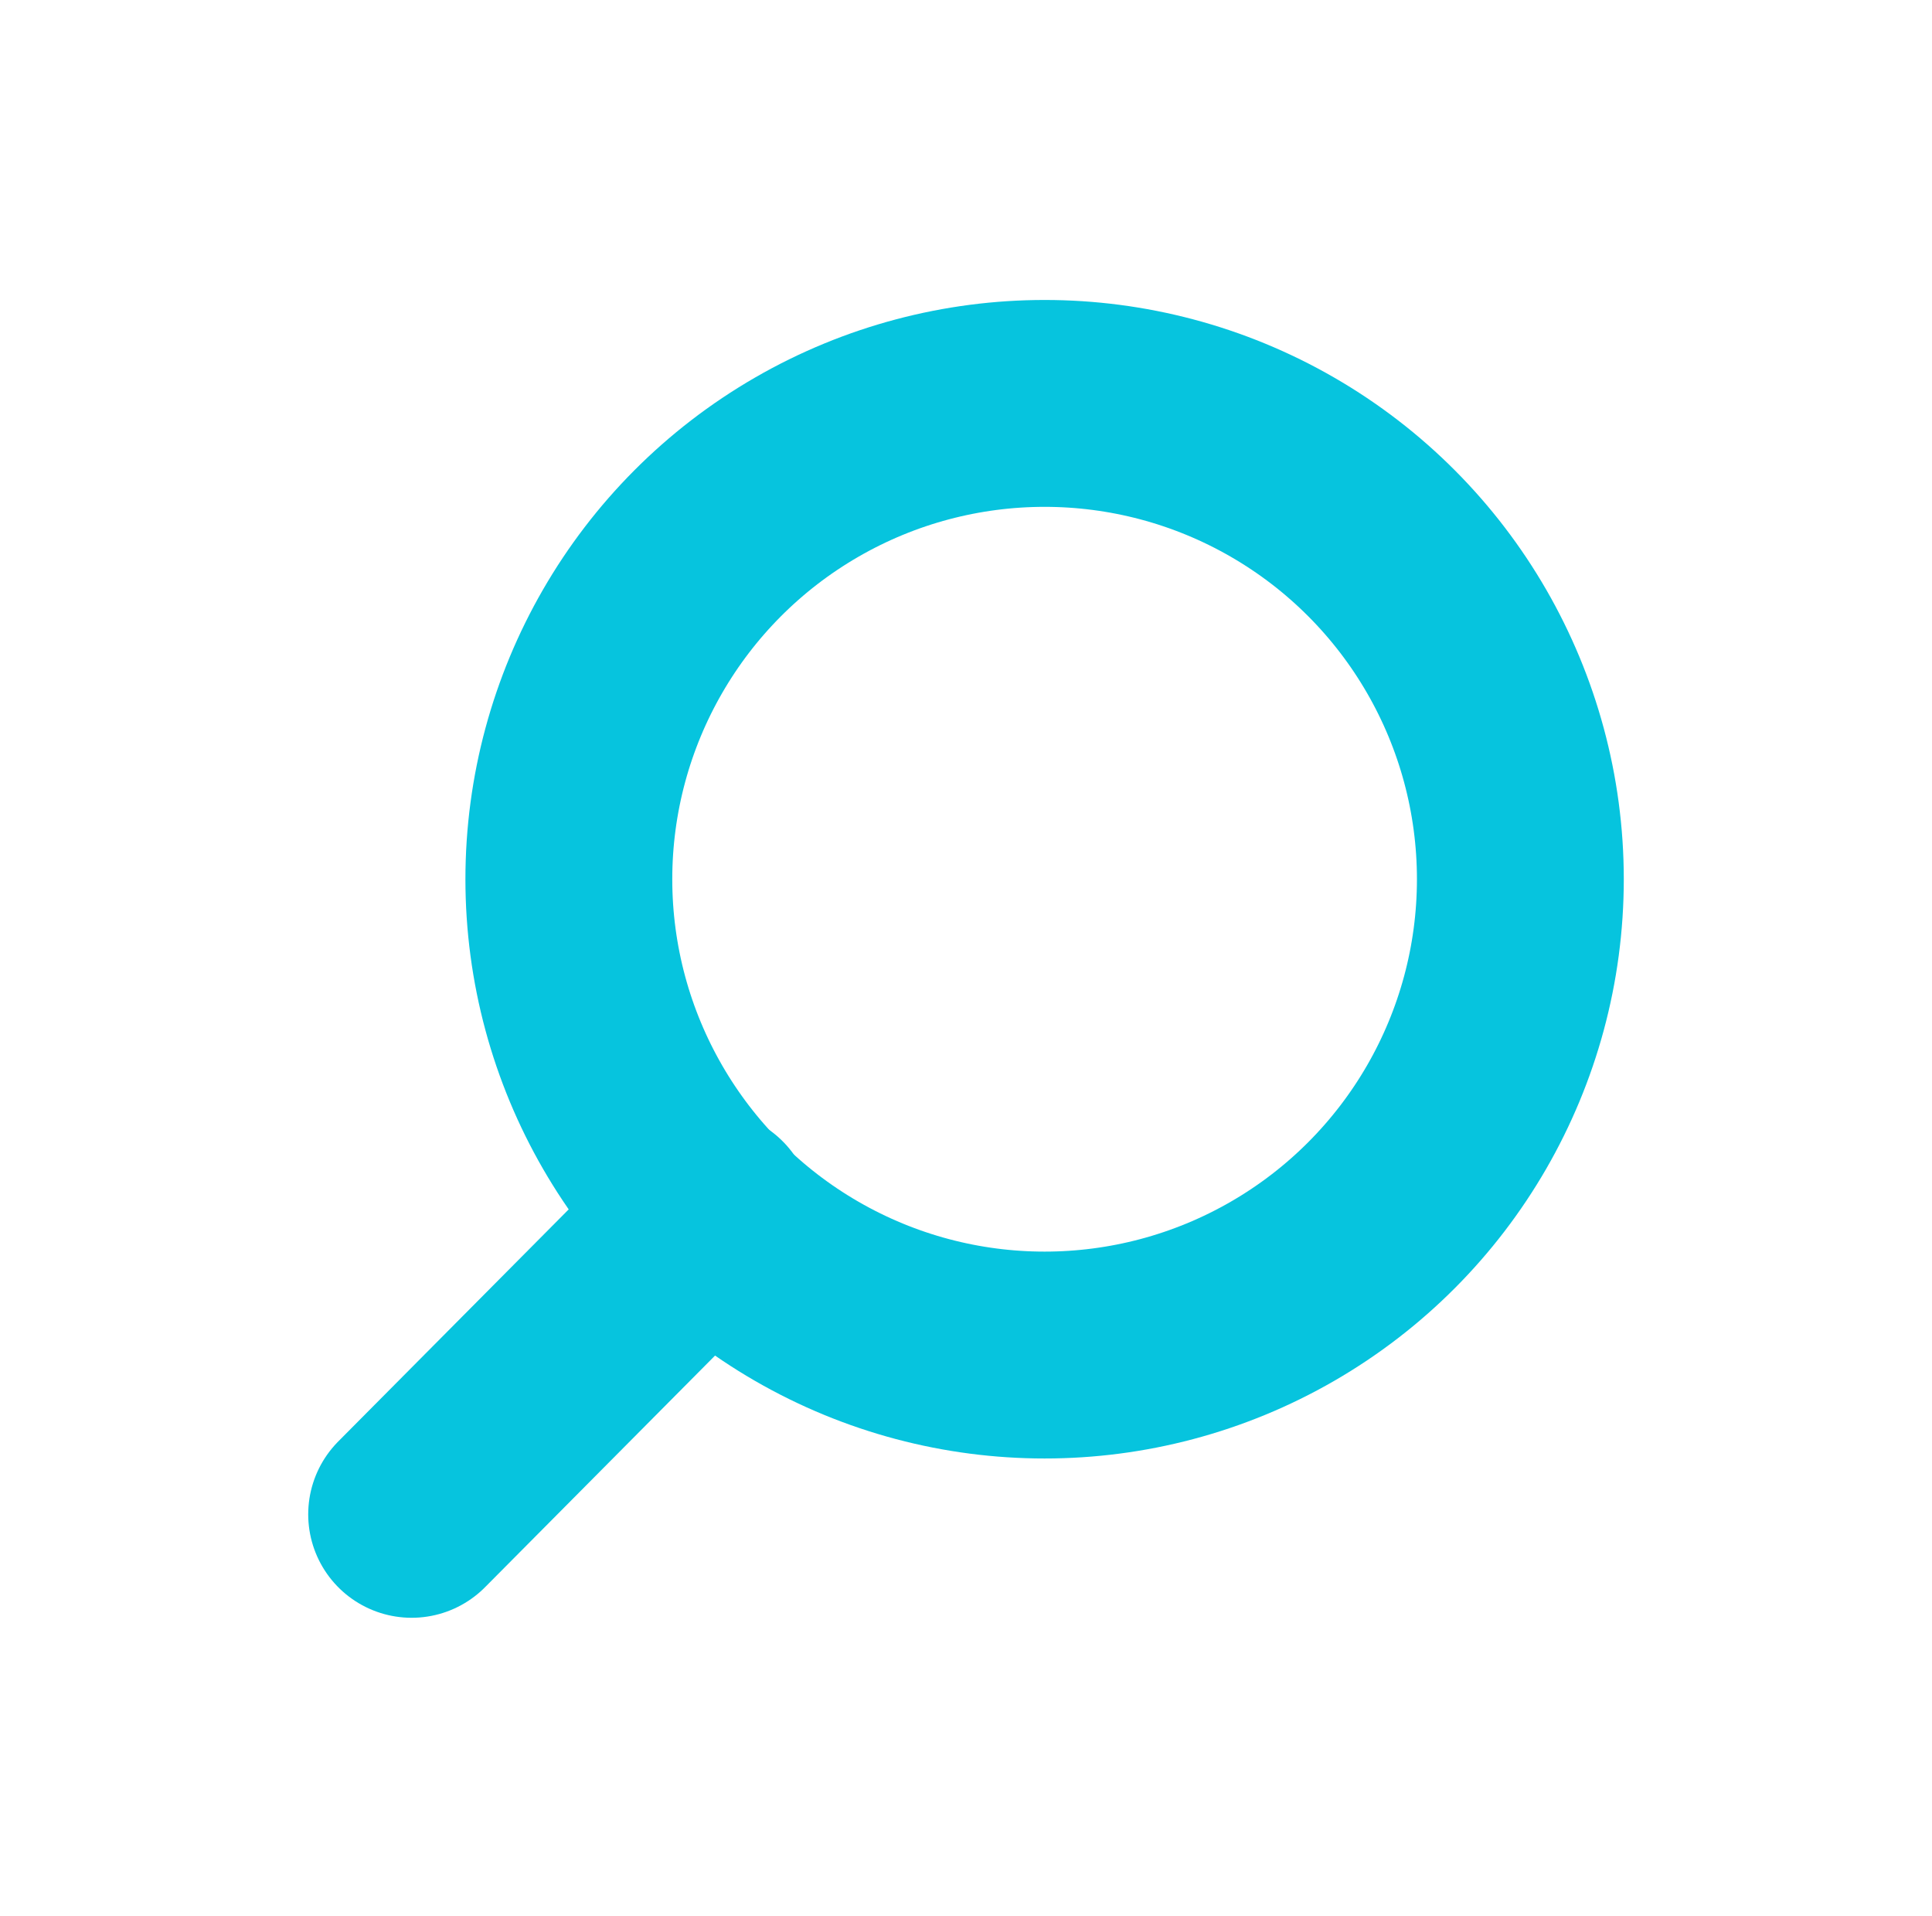 <svg xmlns="http://www.w3.org/2000/svg" viewBox="0 0 9.34 9.26">
    <defs>
        <style>.cls-1,.cls-2{fill:none;stroke:#06c4de;stroke-miterlimit:10;}.cls-2{stroke-linecap:round;}</style>
    </defs>
    <title>loop</title>
    <g id="OBJECTS">
        <circle class="cls-1" cx="5.05" cy="4.25" r="2.3" />
        <line class="cls-2" x1="3.43" y1="5.87" x2="1.99" y2="7.32" />
    </g>
</svg>